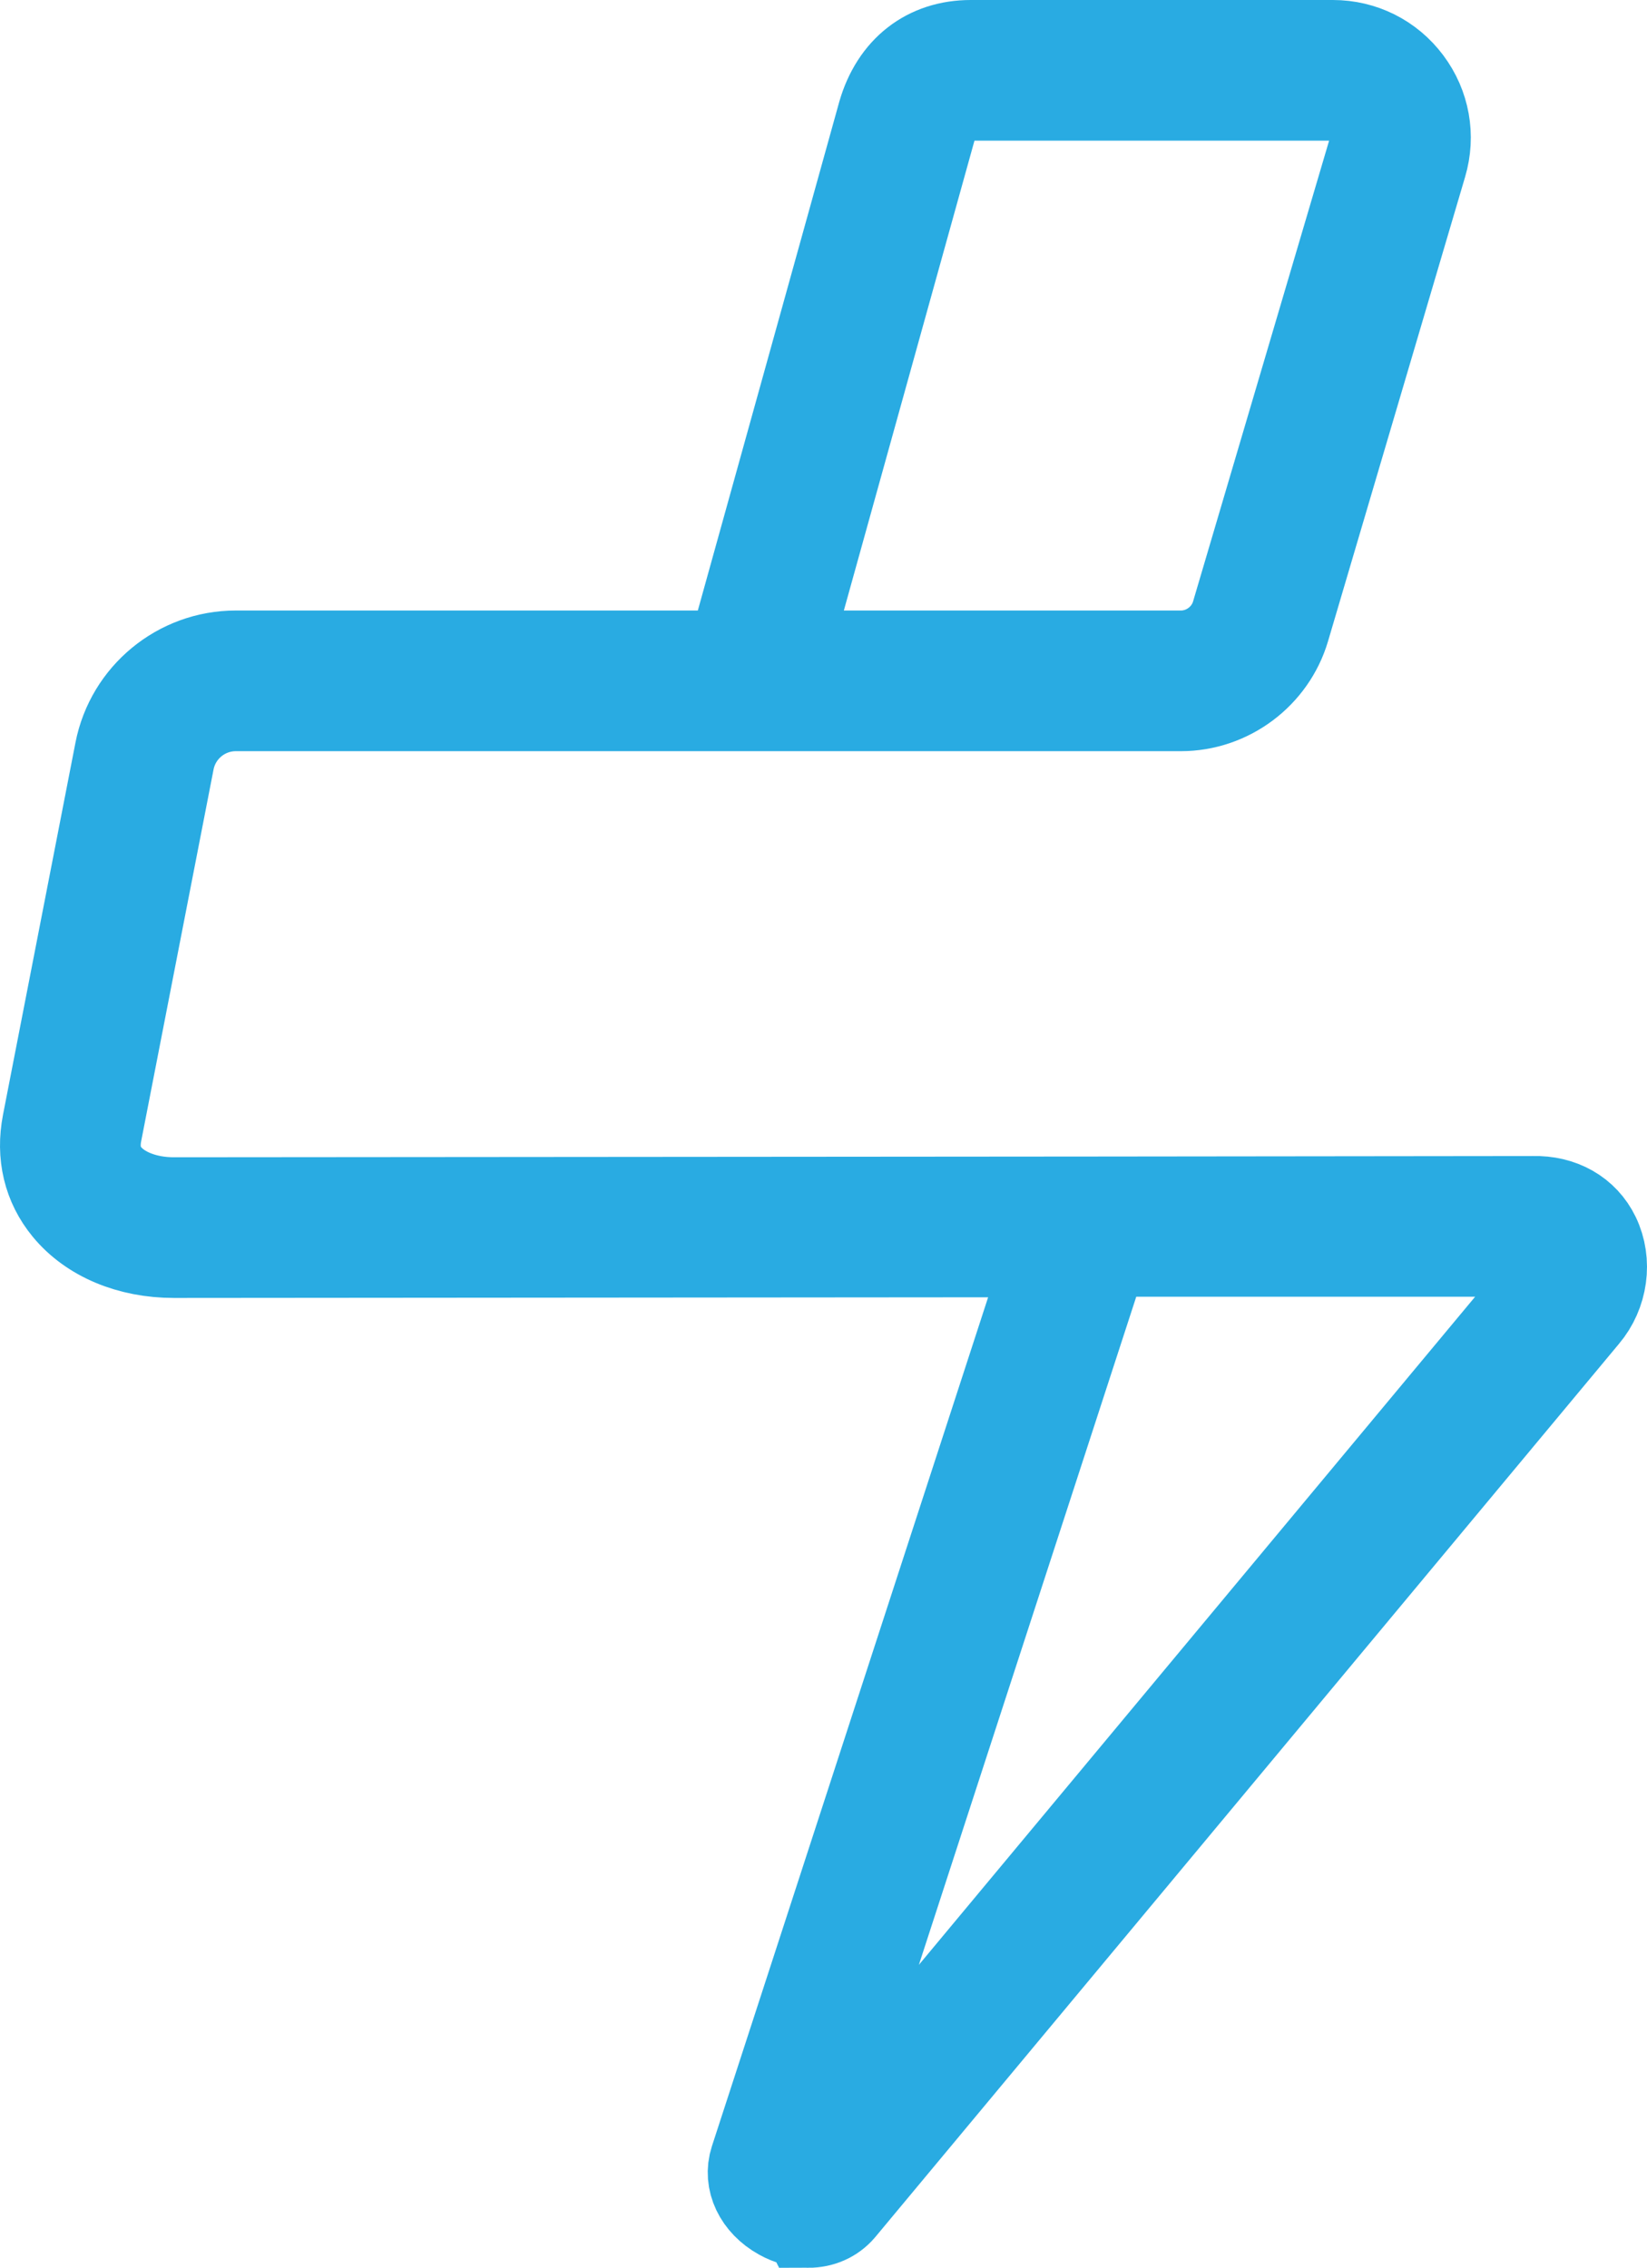 <?xml version="1.0" encoding="UTF-8"?>
<svg id="Layer_2" data-name="Layer 2" xmlns="http://www.w3.org/2000/svg" viewBox="0 0 1773.76 2442.59">
  <defs>
    <style>
      .cls-1 {
        fill: #00a1e4;
        stroke: #29abe2;
        stroke-miterlimit: 10;
        stroke-width: 102px;
      }
    </style>
  </defs>
  <g id="Layer_1-2" data-name="Layer 1">
    <path class="cls-1" d="M870.56,2391.59c-9.26,0-19.07-2.6-28.52-7.88-22.85-12.78-33.63-35.42-26.82-56.35l319.2-981.14-947.15.77c-46.81,0-87.85-17.25-112.64-47.32-20.49-24.86-27.85-55.77-21.31-89.38l78.01-400.7c11.4-58.53,62.95-101.02,122.58-101.02h536.38L953,123.26c13.41-46.03,47.1-72.26,92.52-72.26h389.91c31.05,0,59.51,14.26,78.1,39.13,18.59,24.87,24.21,56.21,15.42,85.98l-147.63,500.12c-14.23,48.19-59.25,81.85-109.5,81.85H253.91c-35.99,0-67.1,25.64-73.98,60.97l-78.01,400.7c-3.67,18.88,0,35.18,10.92,48.43,15.12,18.35,42.93,29.3,74.41,29.3l1015.36-.82-339.01,1042.05c1.31,1.12,3.19,2.22,4.83,2.84l798.05-958.64c6.75-7.94,8.65-20.1,4.59-28.5-1.1-2.28-4.45-9.22-18.63-8.75h-.85s-464.93.01-464.93.01l15.95-49.02,448.59-.5c28.97-.81,52.94,12.86,64.45,36.71,12.65,26.2,8.11,59.12-11.29,81.93l-800.91,962.08c-8.29,9.74-20.06,14.72-32.89,14.72ZM841.69,708.57h430.12c28.46,0,53.96-19.06,62.01-46.35l147.63-500.12c4.33-14.65,1.56-30.08-7.59-42.32-9.15-12.24-23.16-19.26-38.44-19.26h-389.91c-23.09,0-37.77,11.88-44.89,36.3l-158.93,571.75Z"/>
  </g>
</svg>